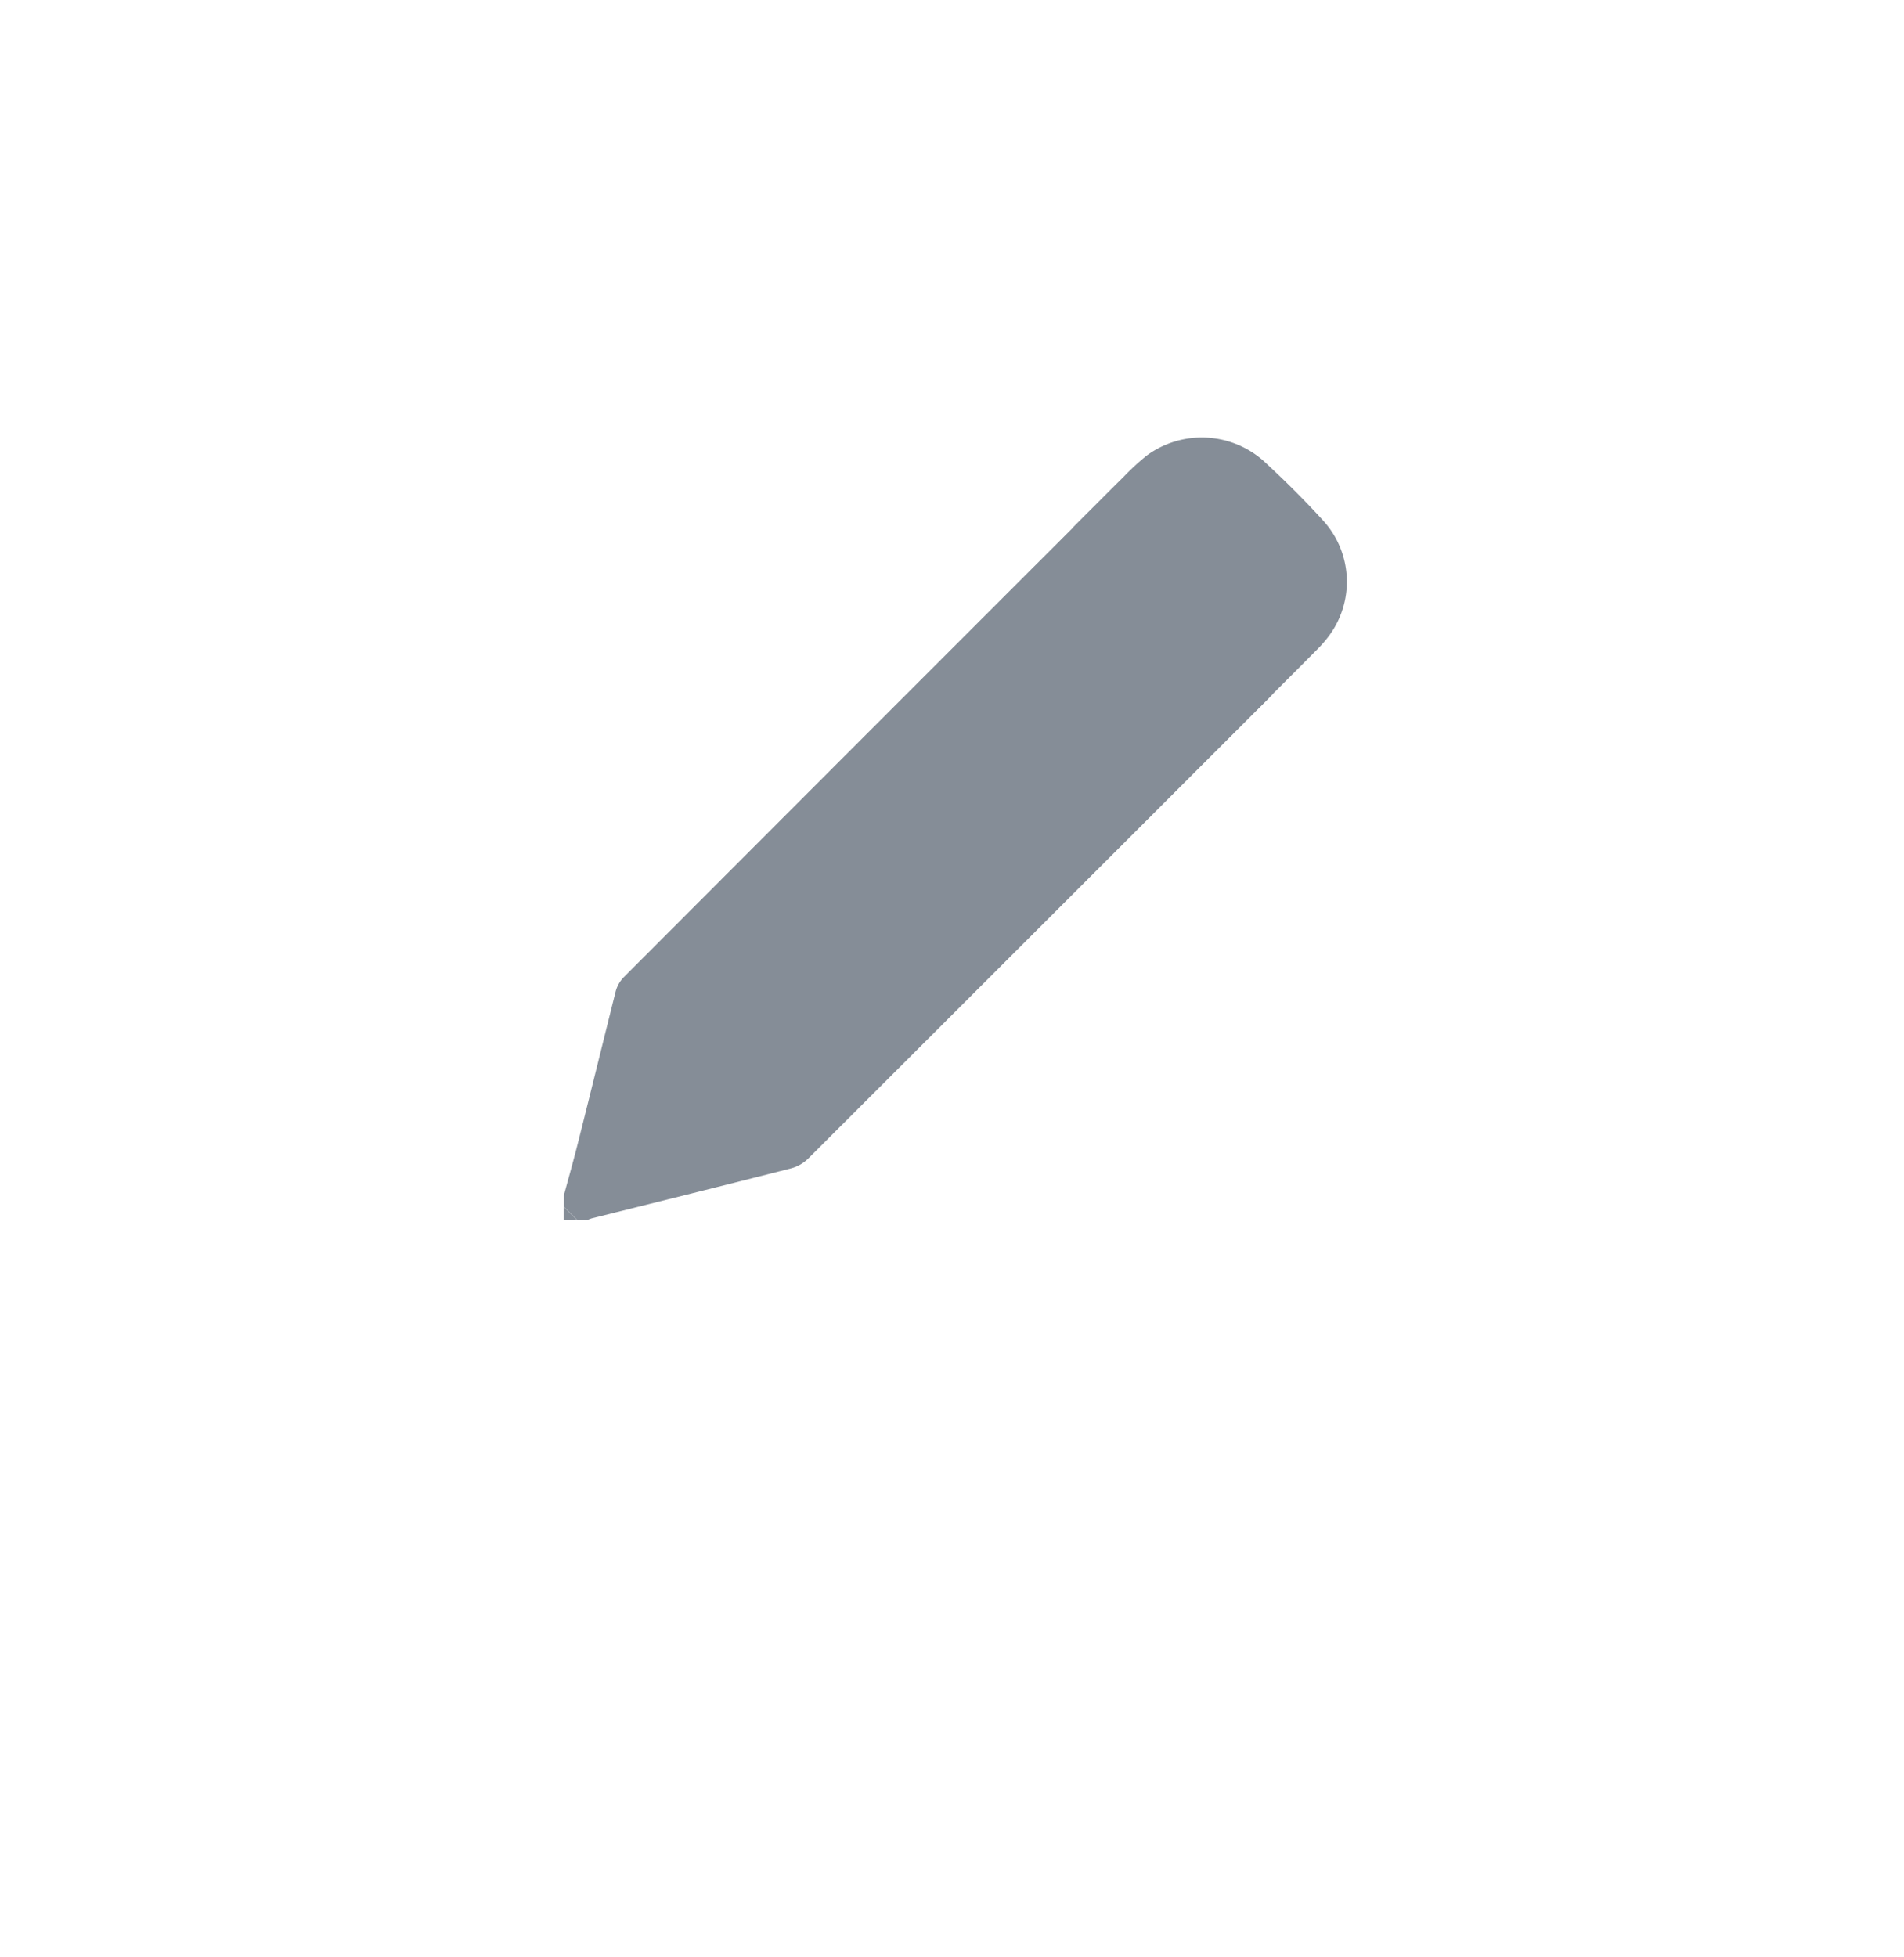 <svg xmlns="http://www.w3.org/2000/svg" xmlns:xlink="http://www.w3.org/1999/xlink" width="36" height="37" viewBox="0 0 36 37"><defs><filter id="a" x="0" y="0" width="36" height="37" filterUnits="userSpaceOnUse"><feOffset dy="3" input="SourceAlpha"/><feGaussianBlur stdDeviation="1.5" result="b"/><feFlood flood-opacity="0.102"/><feComposite operator="in" in2="b"/><feComposite in="SourceGraphic"/></filter></defs><g transform="translate(4.365 1.975)"><g transform="matrix(1, 0, 0, 1, -4.36, -1.97)" filter="url(#a)"><ellipse cx="13.5" cy="14" rx="13.5" ry="14" transform="translate(4.5 1.5)" fill="#fff"/></g><g transform="translate(6.293 6.295)"><path d="M-483.6-570.546c-.015.016-.051.058-.09.1q-4.349,4.348-8.7,8.693a.728.728,0,0,1-.318.183c-1.256.321-2.514.632-3.772.946a.744.744,0,0,0-.086.033h-.189l-.253-.252v-.221c.094-.347.192-.694.279-1.043.236-.936.465-1.874.7-2.81a.608.608,0,0,1,.153-.266q4.367-4.375,8.74-8.744c.029-.029.061-.057.078-.073Z" transform="translate(497.013 575.384)" fill="#858d97"/><path d="M-497.01-297.192l.252.252h-.252Z" transform="translate(497.01 311.731)" fill="#858d97"/><path d="M-261.144-627.655a2.261,2.261,0,0,1-.207.238c-.387.391-.777.779-1.16,1.161l-3.462-3.462c.311-.311.628-.632.949-.948a4.406,4.406,0,0,1,.452-.415,1.762,1.762,0,0,1,2.187.1c.4.368.792.755,1.158,1.16A1.716,1.716,0,0,1-261.144-627.655Z" transform="translate(275.607 631.414)" fill="#858d97"/></g></g></svg>